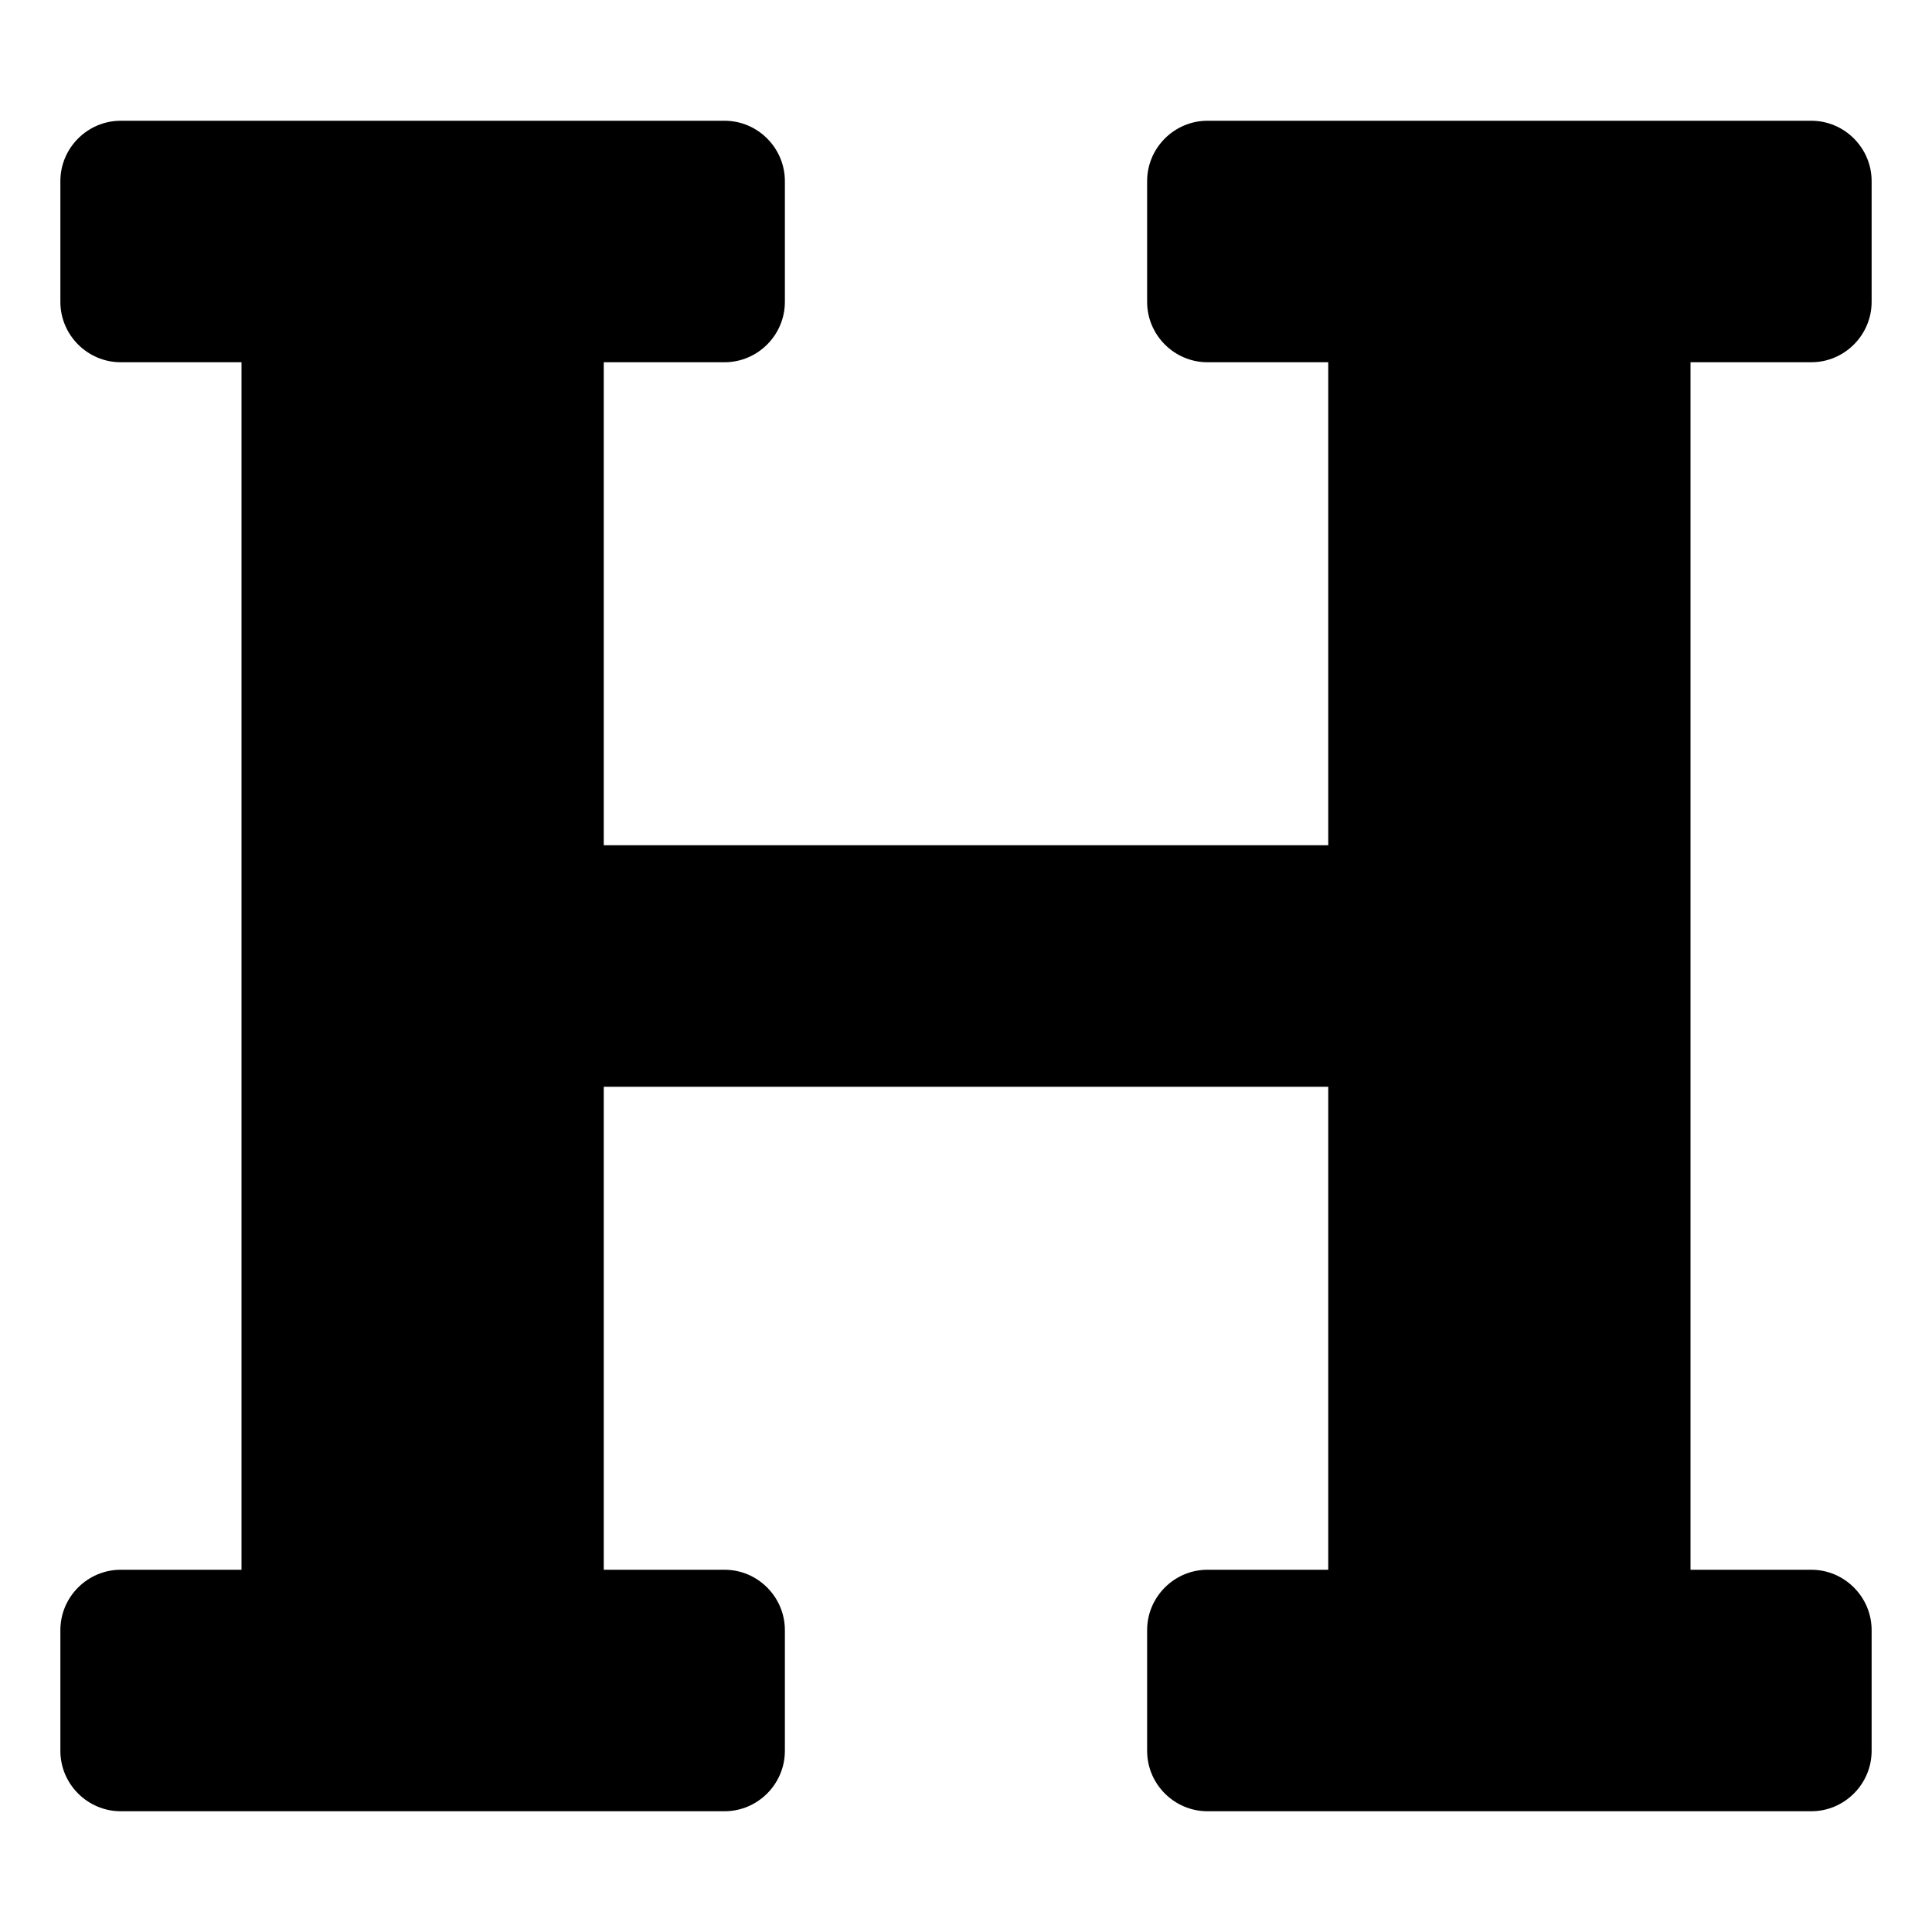 <svg xmlns="http://www.w3.org/2000/svg" width="100%" height="100%" viewBox="0 0 512 512"><path fill="currentColor" d="M448 96v320h32c8.8 0 16 7.2 16 16v32c0 8.8-7.2 16-16 16h-160c-8.8 0-16-7.2-16-16v-32c0-8.8 7.2-16 16-16h32v-128h-192v128h32c8.8 0 16 7.2 16 16v32c0 8.8-7.2 16-16 16h-160c-8.8 0-16-7.2-16-16v-32c0-8.8 7.2-16 16-16h32v-320h-32c-8.8 0-16-7.2-16-16v-32c0-8.8 7.2-16 16-16h160c8.8 0 16 7.2 16 16v32c0 8.8-7.2 16-16 16h-32v128h192v-128h-32c-8.8 0-16-7.2-16-16v-32c0-8.8 7.2-16 16-16h160c8.8 0 16 7.2 16 16v32c0 8.8-7.2 16-16 16h-32z" /></svg>